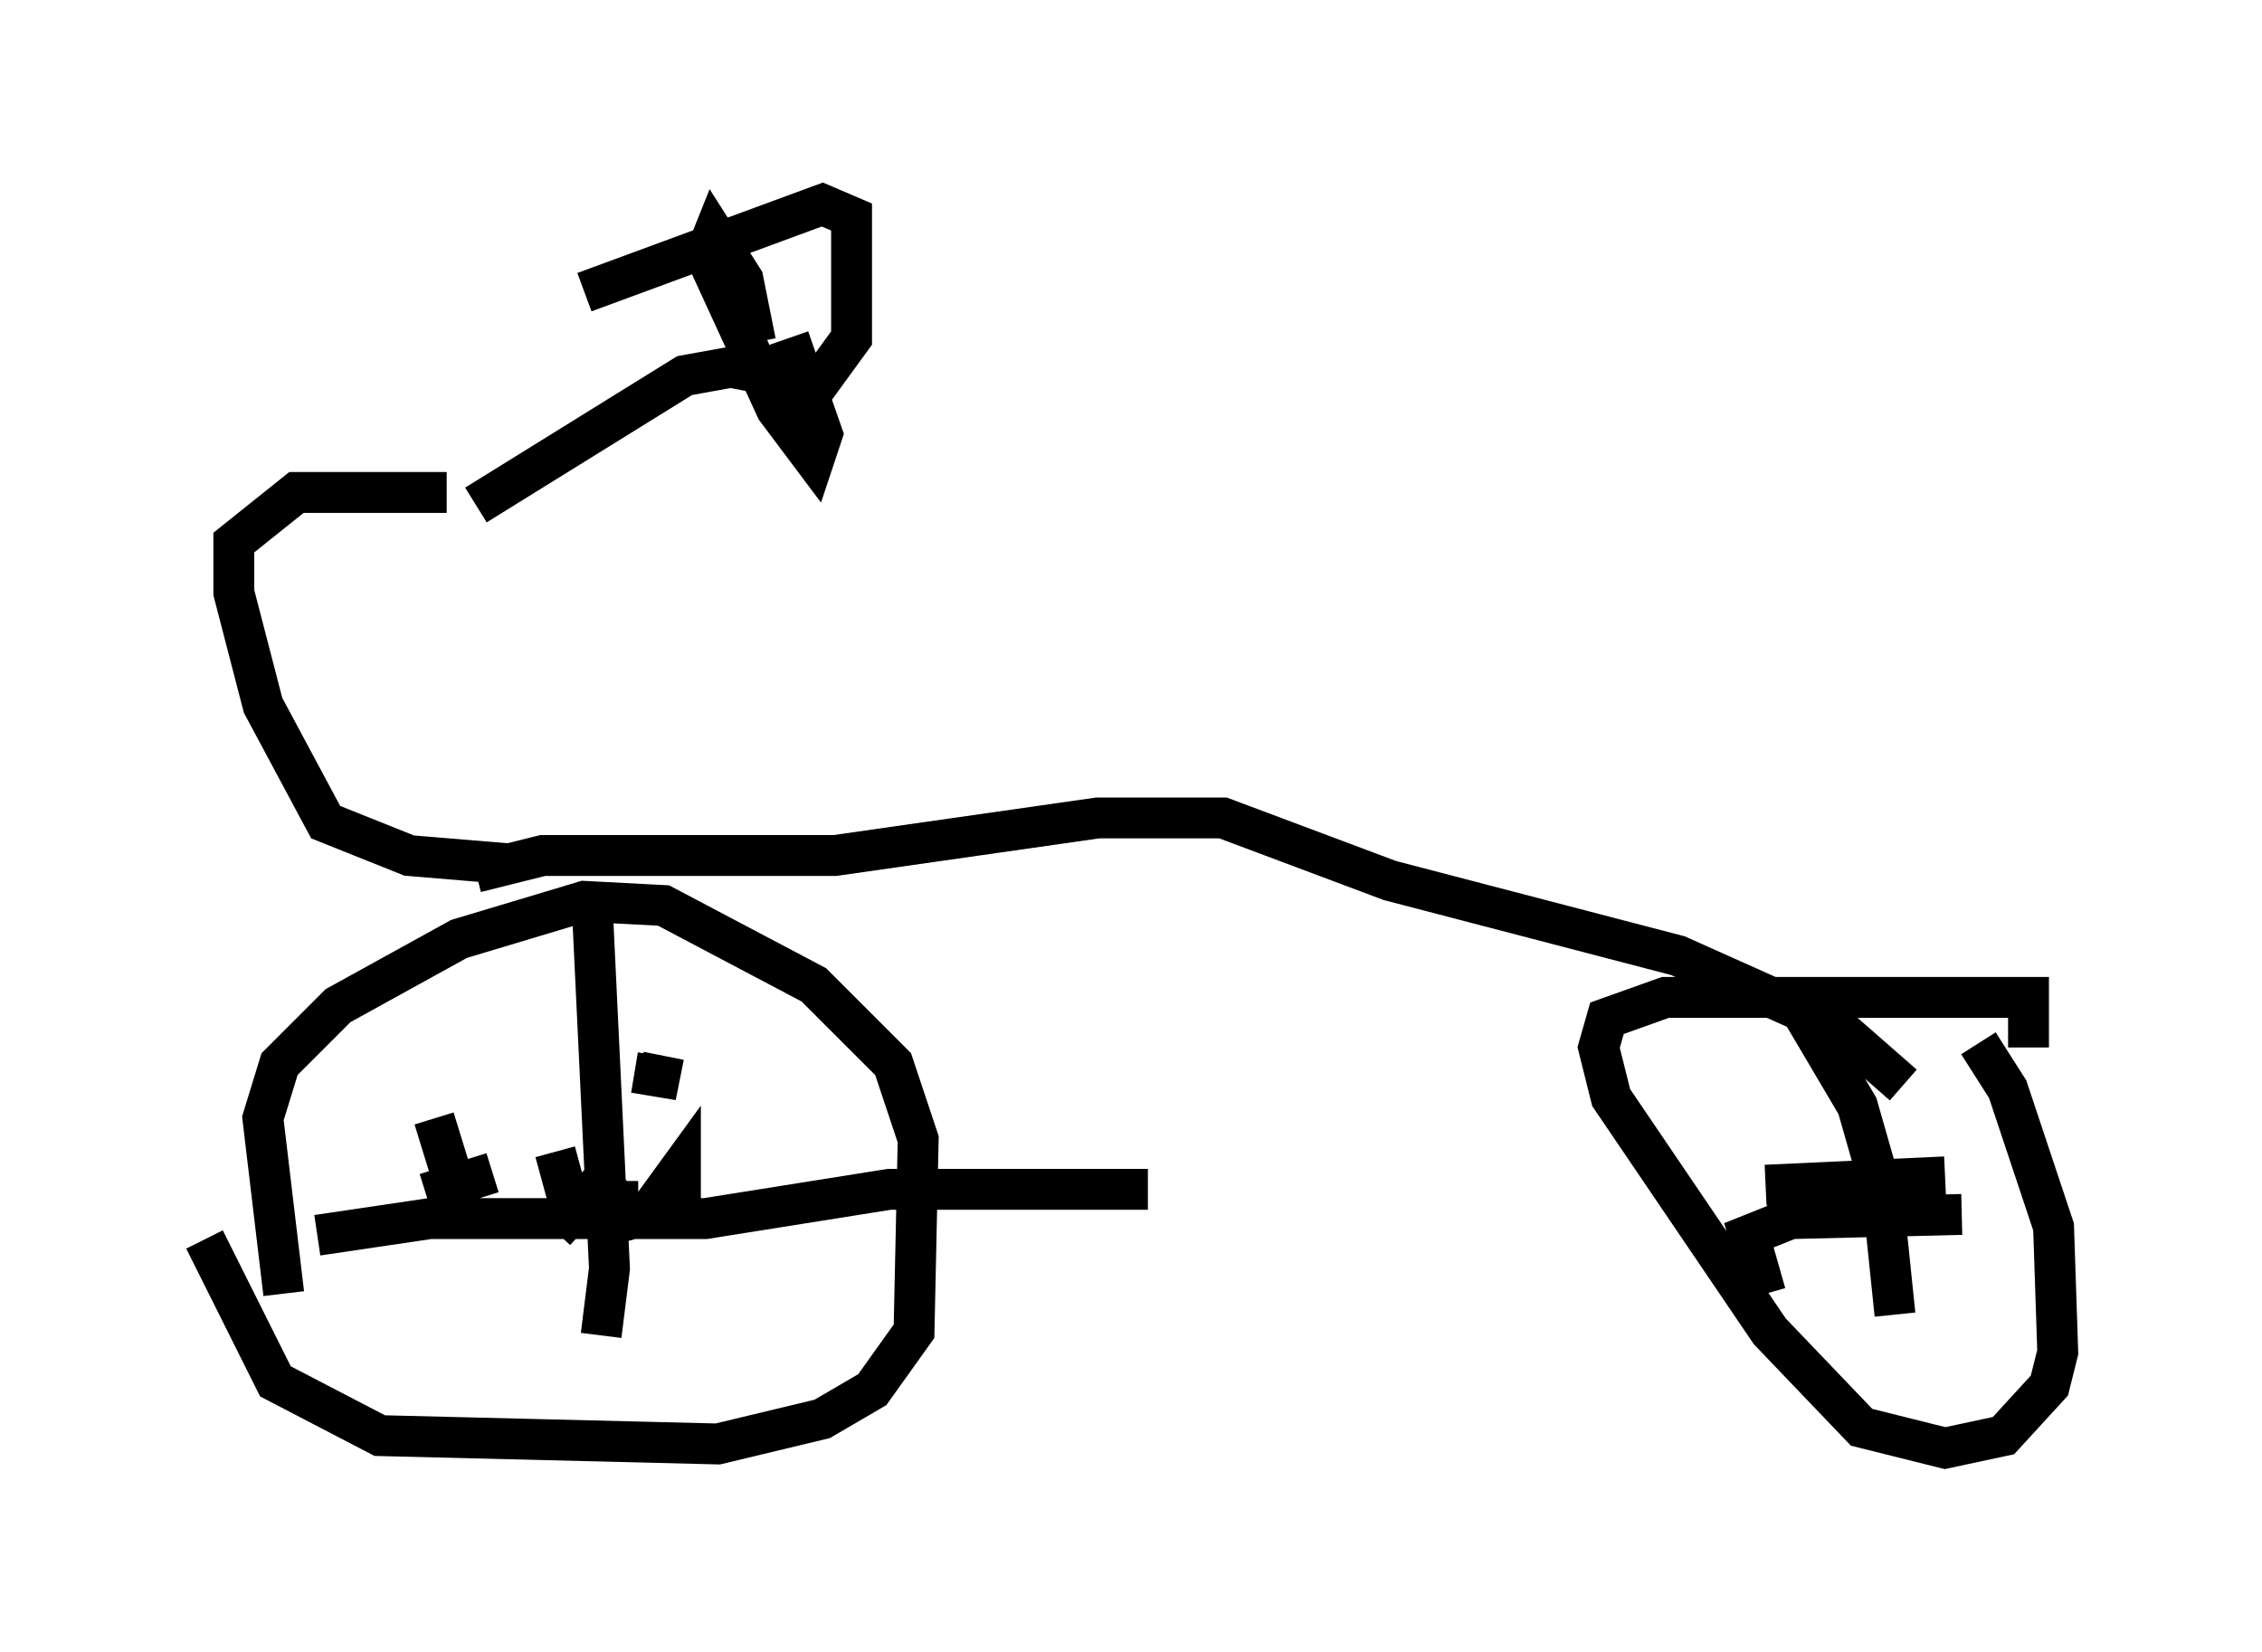 <?xml version="1.0" encoding="utf-8" ?>
<svg baseProfile="full" height="40.421" version="1.1" width="55.326" xmlns="http://www.w3.org/2000/svg" xmlns:ev="http://www.w3.org/2001/xml-events" xmlns:xlink="http://www.w3.org/1999/xlink"><defs /><rect fill="white" height="40.421" width="55.326" x="0" y="0" /><path d="M8.165, 33.175 m-1.225, -1.531 l-0.51, -4.288 0.408, -1.327 l1.429, -1.429 2.96, -1.633 l3.063, -0.919 1.94, 0.102 l3.675, 1.94 1.94, 1.94 l0.613, 1.838 -0.102, 4.696 l-1.021, 1.429 -1.225, 0.715 l-2.552, 0.613 -8.269, -0.204 l-2.552, -1.327 -1.735, -3.471 m5.615, -2.96 l0.817, 2.654 m0.613, -1.327 l-1.633, 0.51 m4.594, -0.613 l-1.429, 1.531 m0.0, -1.94 l0.306, 1.123 m1.225, -0.408 l0.0, 1.021 0.715, -0.204 l0.817, -1.123 0.0, 1.021 m-1.123, -3.369 l0.613, 0.102 0.102, -0.51 m-1.735, -3.369 l0.408, 8.575 -0.204, 1.633 m-6.942, -2.45 l2.756, -0.408 6.738, 0.0 l4.492, -0.715 6.329, 0.0 m-16.436, -7.758 l1.633, -0.408 7.146, 0.0 l6.431, -0.919 3.063, 0.0 l4.083, 1.531 7.044, 1.838 l3.879, 1.735 1.633, 1.429 m1.838, -1.021 l0.715, 1.123 1.123, 3.369 l0.102, 3.063 -0.204, 0.817 l-1.123, 1.225 -1.429, 0.306 l-2.042, -0.51 -2.246, -2.348 l-3.879, -5.717 -0.306, -1.225 l0.204, -0.715 1.429, -0.51 l8.881, 0.0 0.0, 1.225 m-6.431, 6.023 l-0.408, -1.429 1.021, -0.408 l4.185, -0.102 m-3.879, -4.9 l1.327, 2.246 0.613, 2.144 l0.306, 2.96 m-3.165, -3.165 l4.39, -0.204 m-35.117, -7.656 l-2.45, -0.204 -2.042, -0.817 l-1.531, -2.858 -0.715, -2.756 l0.0, -1.225 1.531, -1.225 l3.675, 0.0 m0.715, 0.306 l5.104, -3.165 1.123, -0.204 l2.144, 0.408 0.817, -1.123 l0.0, -2.96 -0.715, -0.306 l-5.819, 2.144 m4.185, 1.225 l-0.306, -1.531 -0.715, -1.123 l-0.204, 0.51 1.735, 3.777 l0.919, 1.225 0.204, -0.613 l-0.817, -2.348 " fill="none" stroke="black" stroke-width="1" /></svg>